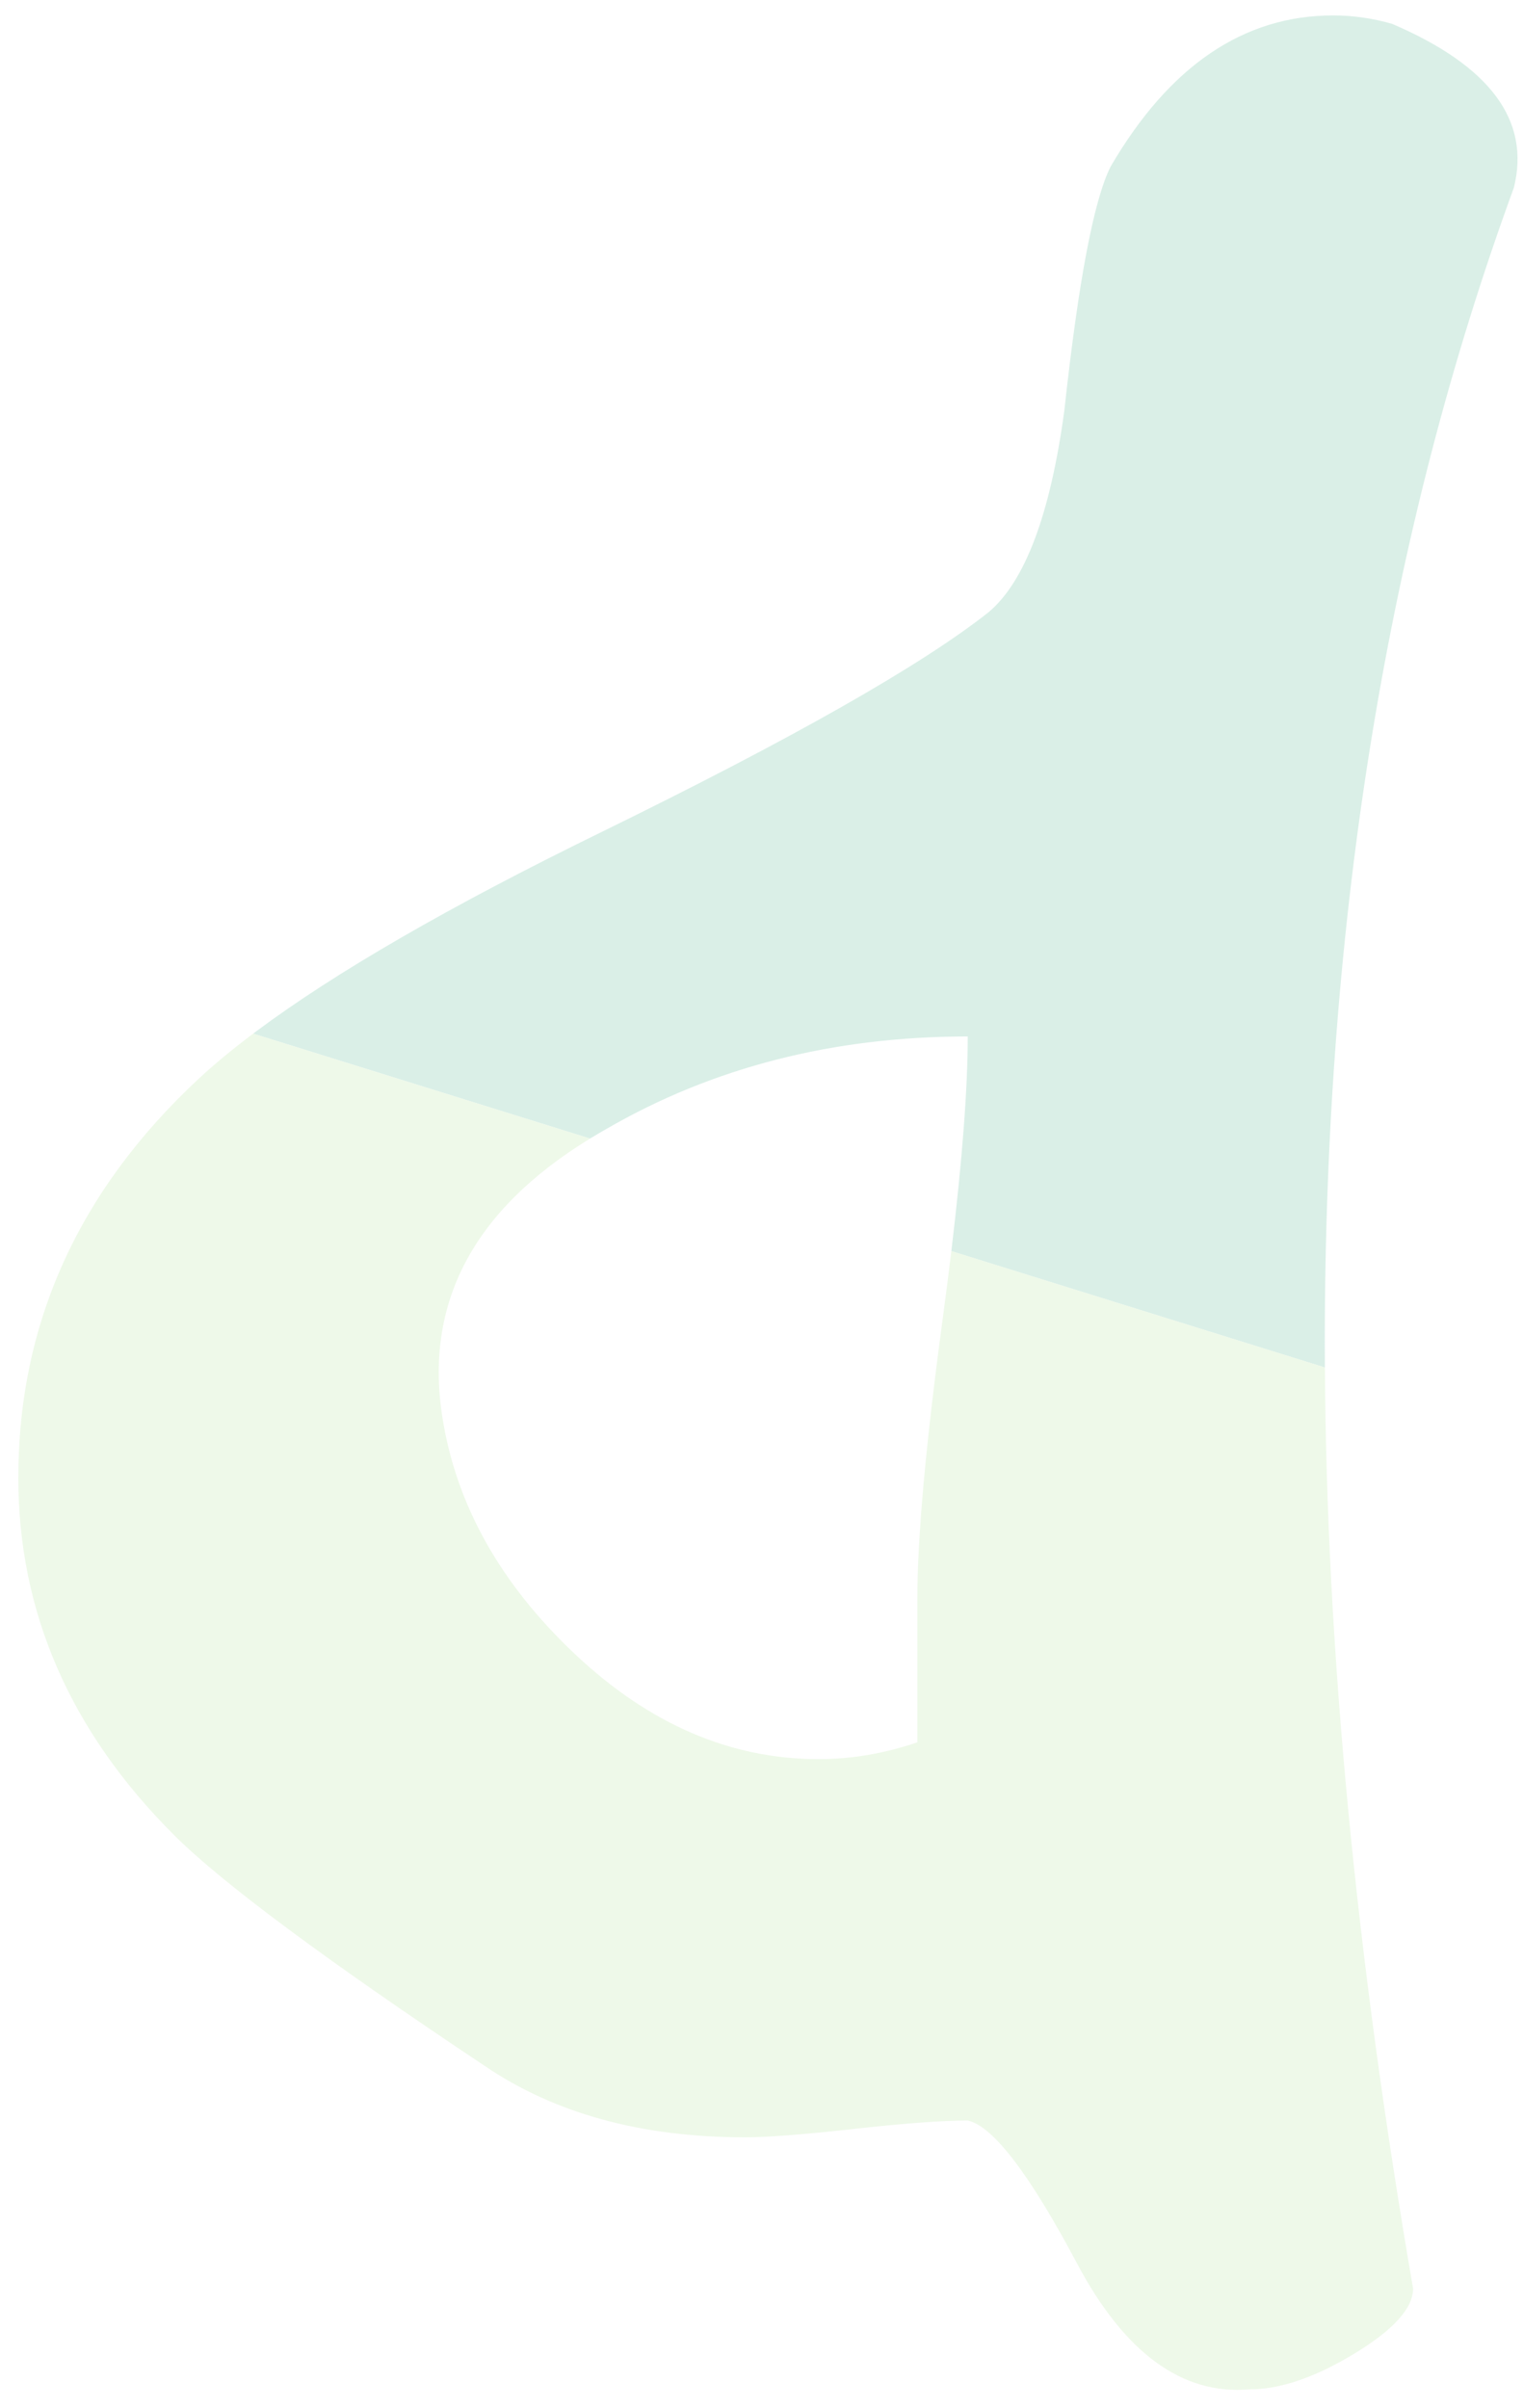 <svg width="62" height="98" viewBox="0 0 62 98" fill="none" xmlns="http://www.w3.org/2000/svg">
<g opacity="0.2">
<path d="M10.306 42.071L10.415 41.989C13.631 39.588 18.301 36.889 24.432 33.892C32.241 30.072 37.514 27.079 40.251 24.913C41.733 23.659 42.759 20.922 43.329 16.704C43.899 11.459 44.525 8.153 45.21 6.784C47.604 2.68 50.625 0.628 54.274 0.628C55.072 0.628 55.87 0.742 56.668 0.969C60.659 2.679 62.311 4.902 61.628 7.639C56.498 21.663 53.931 37.34 53.931 54.67L53.935 55.636V55.66L38.728 50.923L38.735 50.87C39.175 47.186 39.396 44.29 39.396 42.186C33.924 42.186 29.021 43.44 24.689 45.948C24.493 46.059 24.301 46.171 24.114 46.285L24.02 46.342L10.306 42.071Z" fill="#44AF89"/>
<path d="M0.746 60.143C0.746 53.873 3.197 48.457 8.099 43.897C8.734 43.308 9.47 42.7 10.306 42.071L24.02 46.342C19.256 49.257 17.256 53.06 18.019 57.748C18.589 61.282 20.384 64.474 23.406 67.325C26.427 70.175 29.734 71.6 33.325 71.6C34.665 71.6 36.005 71.372 37.344 70.916C37.344 69.092 37.344 67.153 37.344 65.101C37.344 62.593 37.685 58.802 38.37 53.729C38.502 52.748 38.621 51.812 38.729 50.922L53.936 55.659C54.002 67.132 55.197 79.628 57.525 93.148C57.525 93.946 56.727 94.83 55.131 95.799C53.534 96.768 52.109 97.252 50.855 97.252C48.119 97.481 45.781 95.77 43.843 92.122C41.905 88.473 40.422 86.535 39.396 86.308C38.37 86.308 36.831 86.422 34.779 86.649C32.726 86.877 31.245 86.992 30.332 86.992C26.114 86.992 22.579 86.022 19.729 84.084C13.229 79.752 9.011 76.616 7.073 74.678C2.855 70.46 0.745 65.614 0.745 60.141L0.746 60.143Z" fill="#A9DF91"/>
</g>
</svg>
